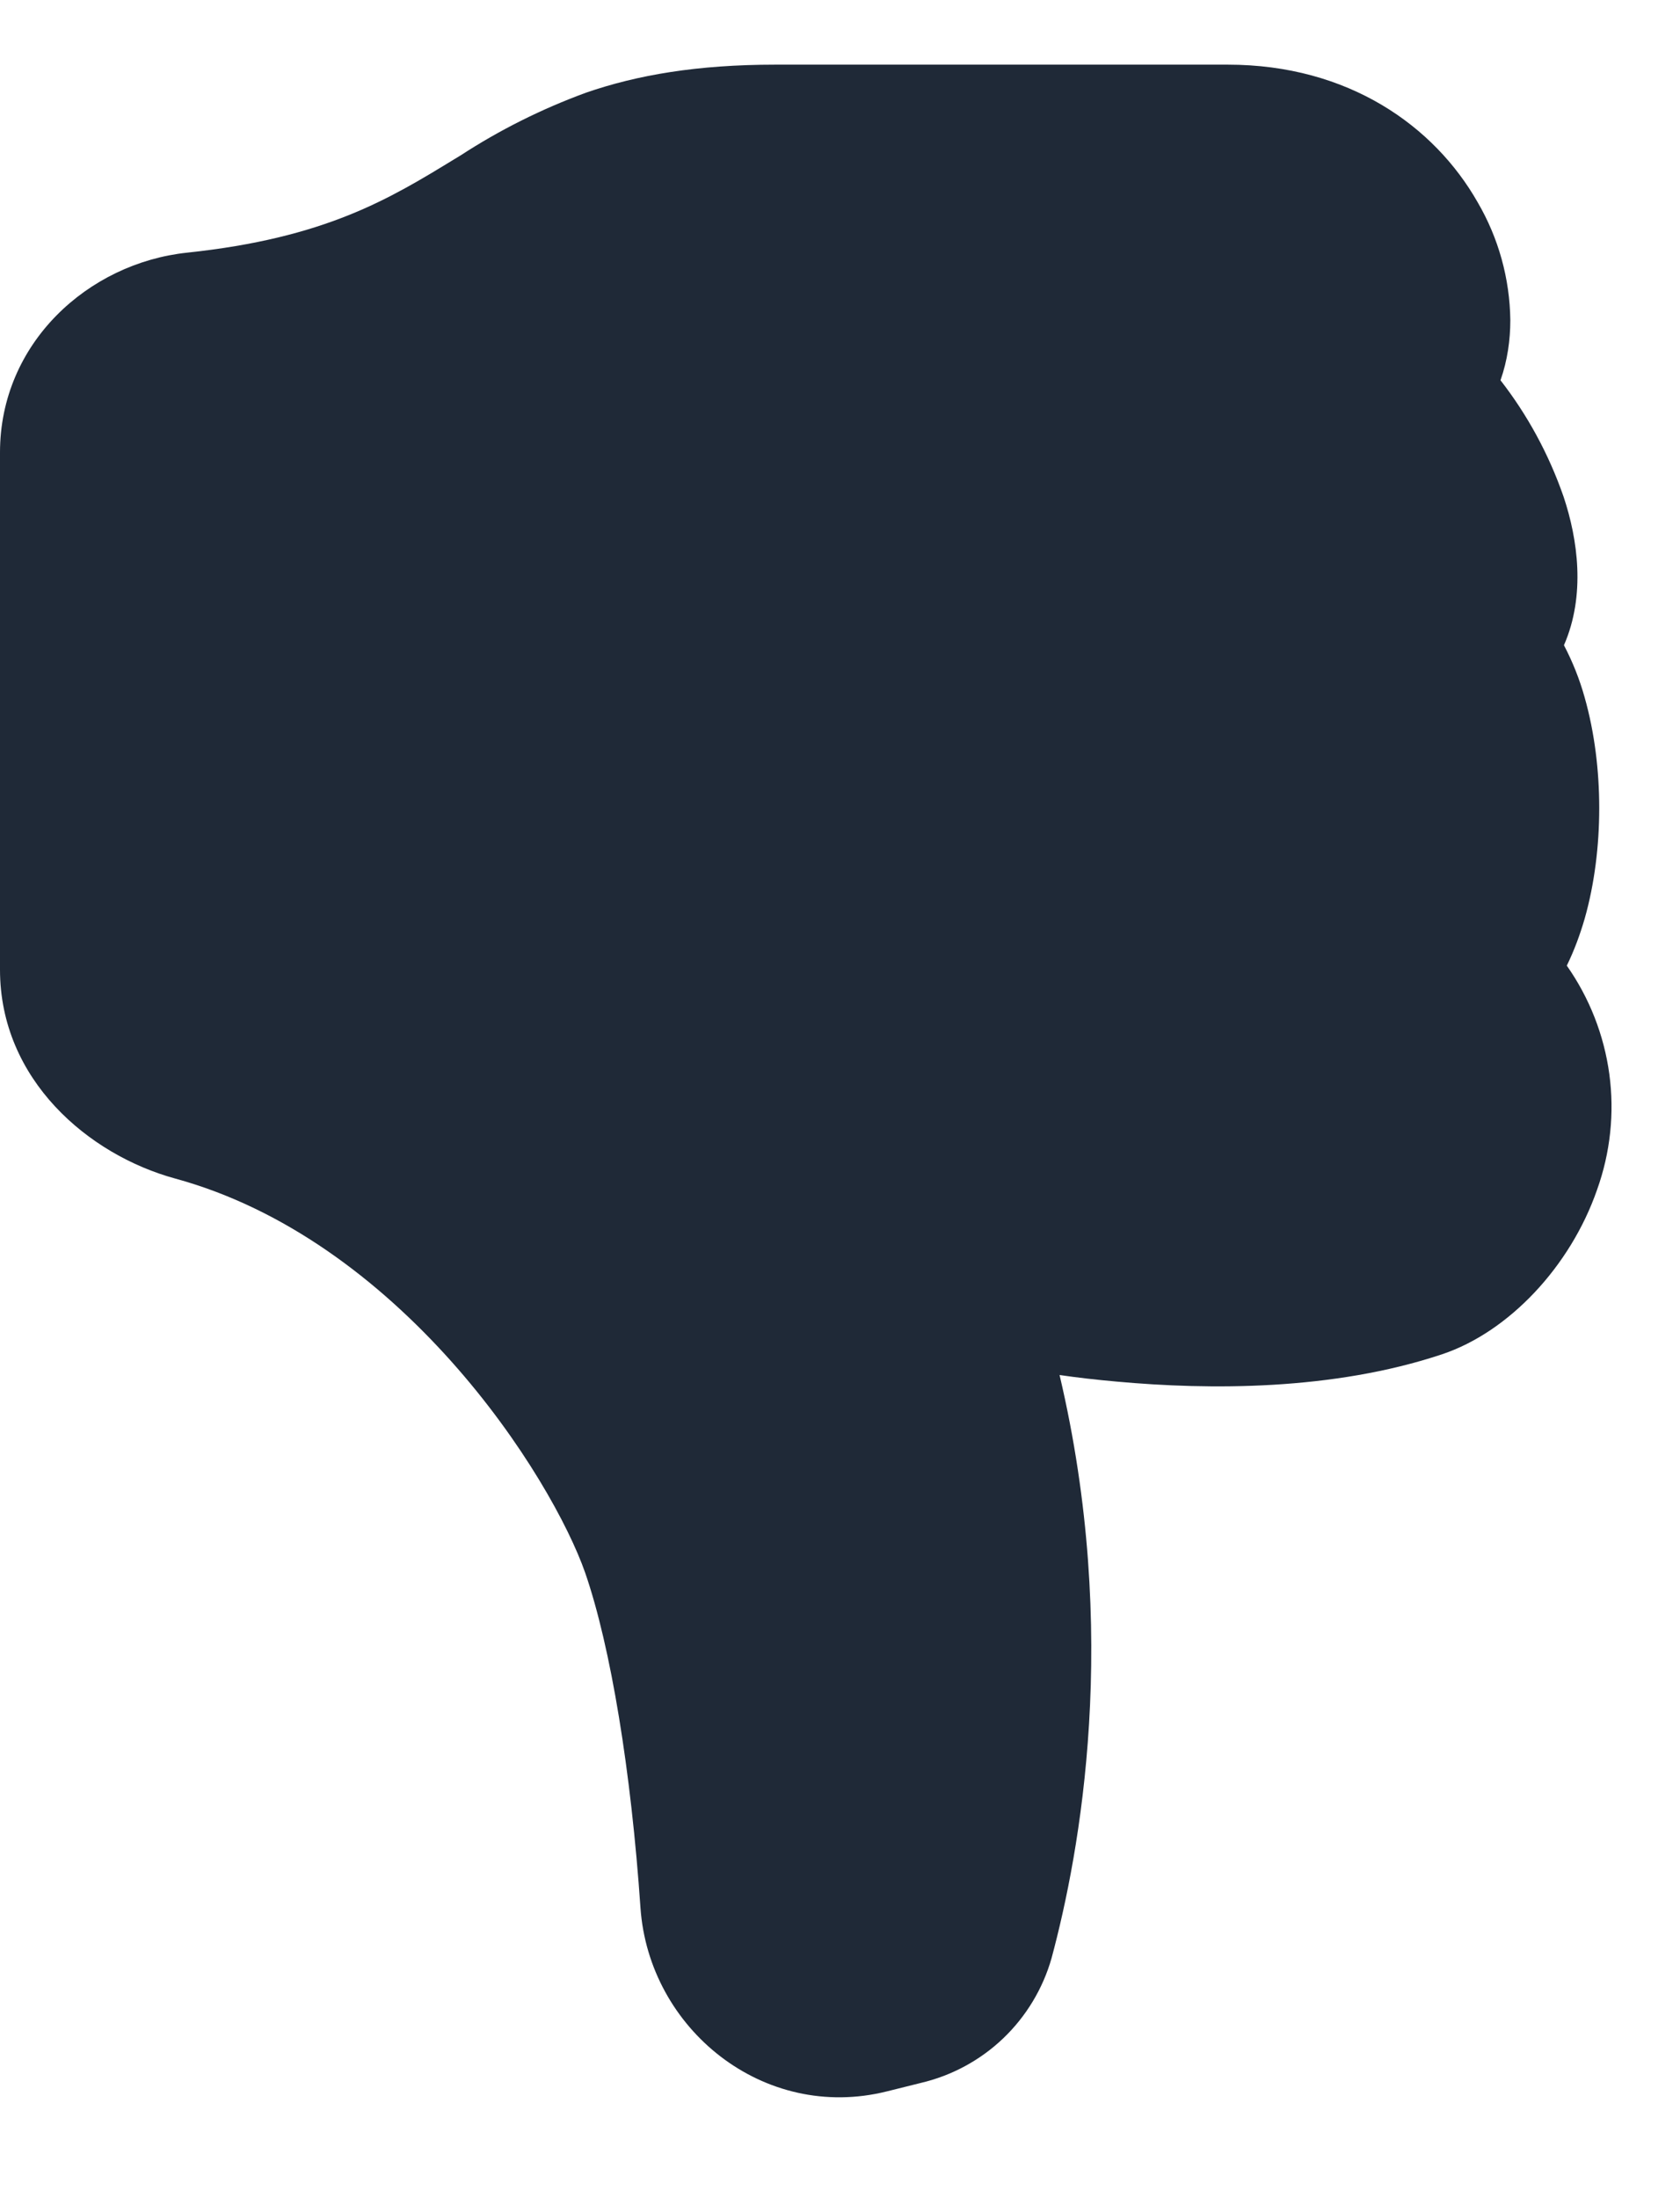 <svg width="13" height="17" viewBox="0 0 13 17" fill="none" xmlns="http://www.w3.org/2000/svg">
<path d="M4.956 14.754C5.021 15.69 5.908 16.413 6.864 16.174L7.125 16.109C7.364 16.053 7.585 15.934 7.763 15.764C7.94 15.595 8.07 15.38 8.137 15.144C8.357 14.328 8.67 12.632 8.199 10.634C8.335 10.654 8.484 10.671 8.642 10.685C9.355 10.75 10.311 10.756 11.158 10.474C11.676 10.301 12.152 9.794 12.358 9.202C12.461 8.915 12.494 8.608 12.453 8.306C12.412 8.005 12.299 7.717 12.124 7.468C12.182 7.35 12.227 7.226 12.262 7.106C12.339 6.836 12.375 6.538 12.375 6.25C12.375 5.96 12.339 5.664 12.262 5.393C12.223 5.253 12.169 5.118 12.102 4.99C12.271 4.603 12.209 4.17 12.099 3.841C11.986 3.516 11.822 3.212 11.611 2.941C11.665 2.788 11.687 2.628 11.687 2.476C11.683 2.155 11.596 1.841 11.434 1.564C11.1 0.977 10.437 0.5 9.5 0.5H6C5.395 0.5 4.93 0.58 4.534 0.717C4.193 0.842 3.868 1.004 3.564 1.202L3.516 1.231C3.012 1.539 2.517 1.841 1.448 1.954C0.682 2.035 0 2.654 0 3.499V7.499C0 8.35 0.685 8.932 1.357 9.115C2.206 9.347 2.931 9.902 3.489 10.525C4.049 11.151 4.403 11.805 4.528 12.163C4.727 12.738 4.884 13.703 4.956 14.754Z" fill="#1F2937"/>
</svg>
